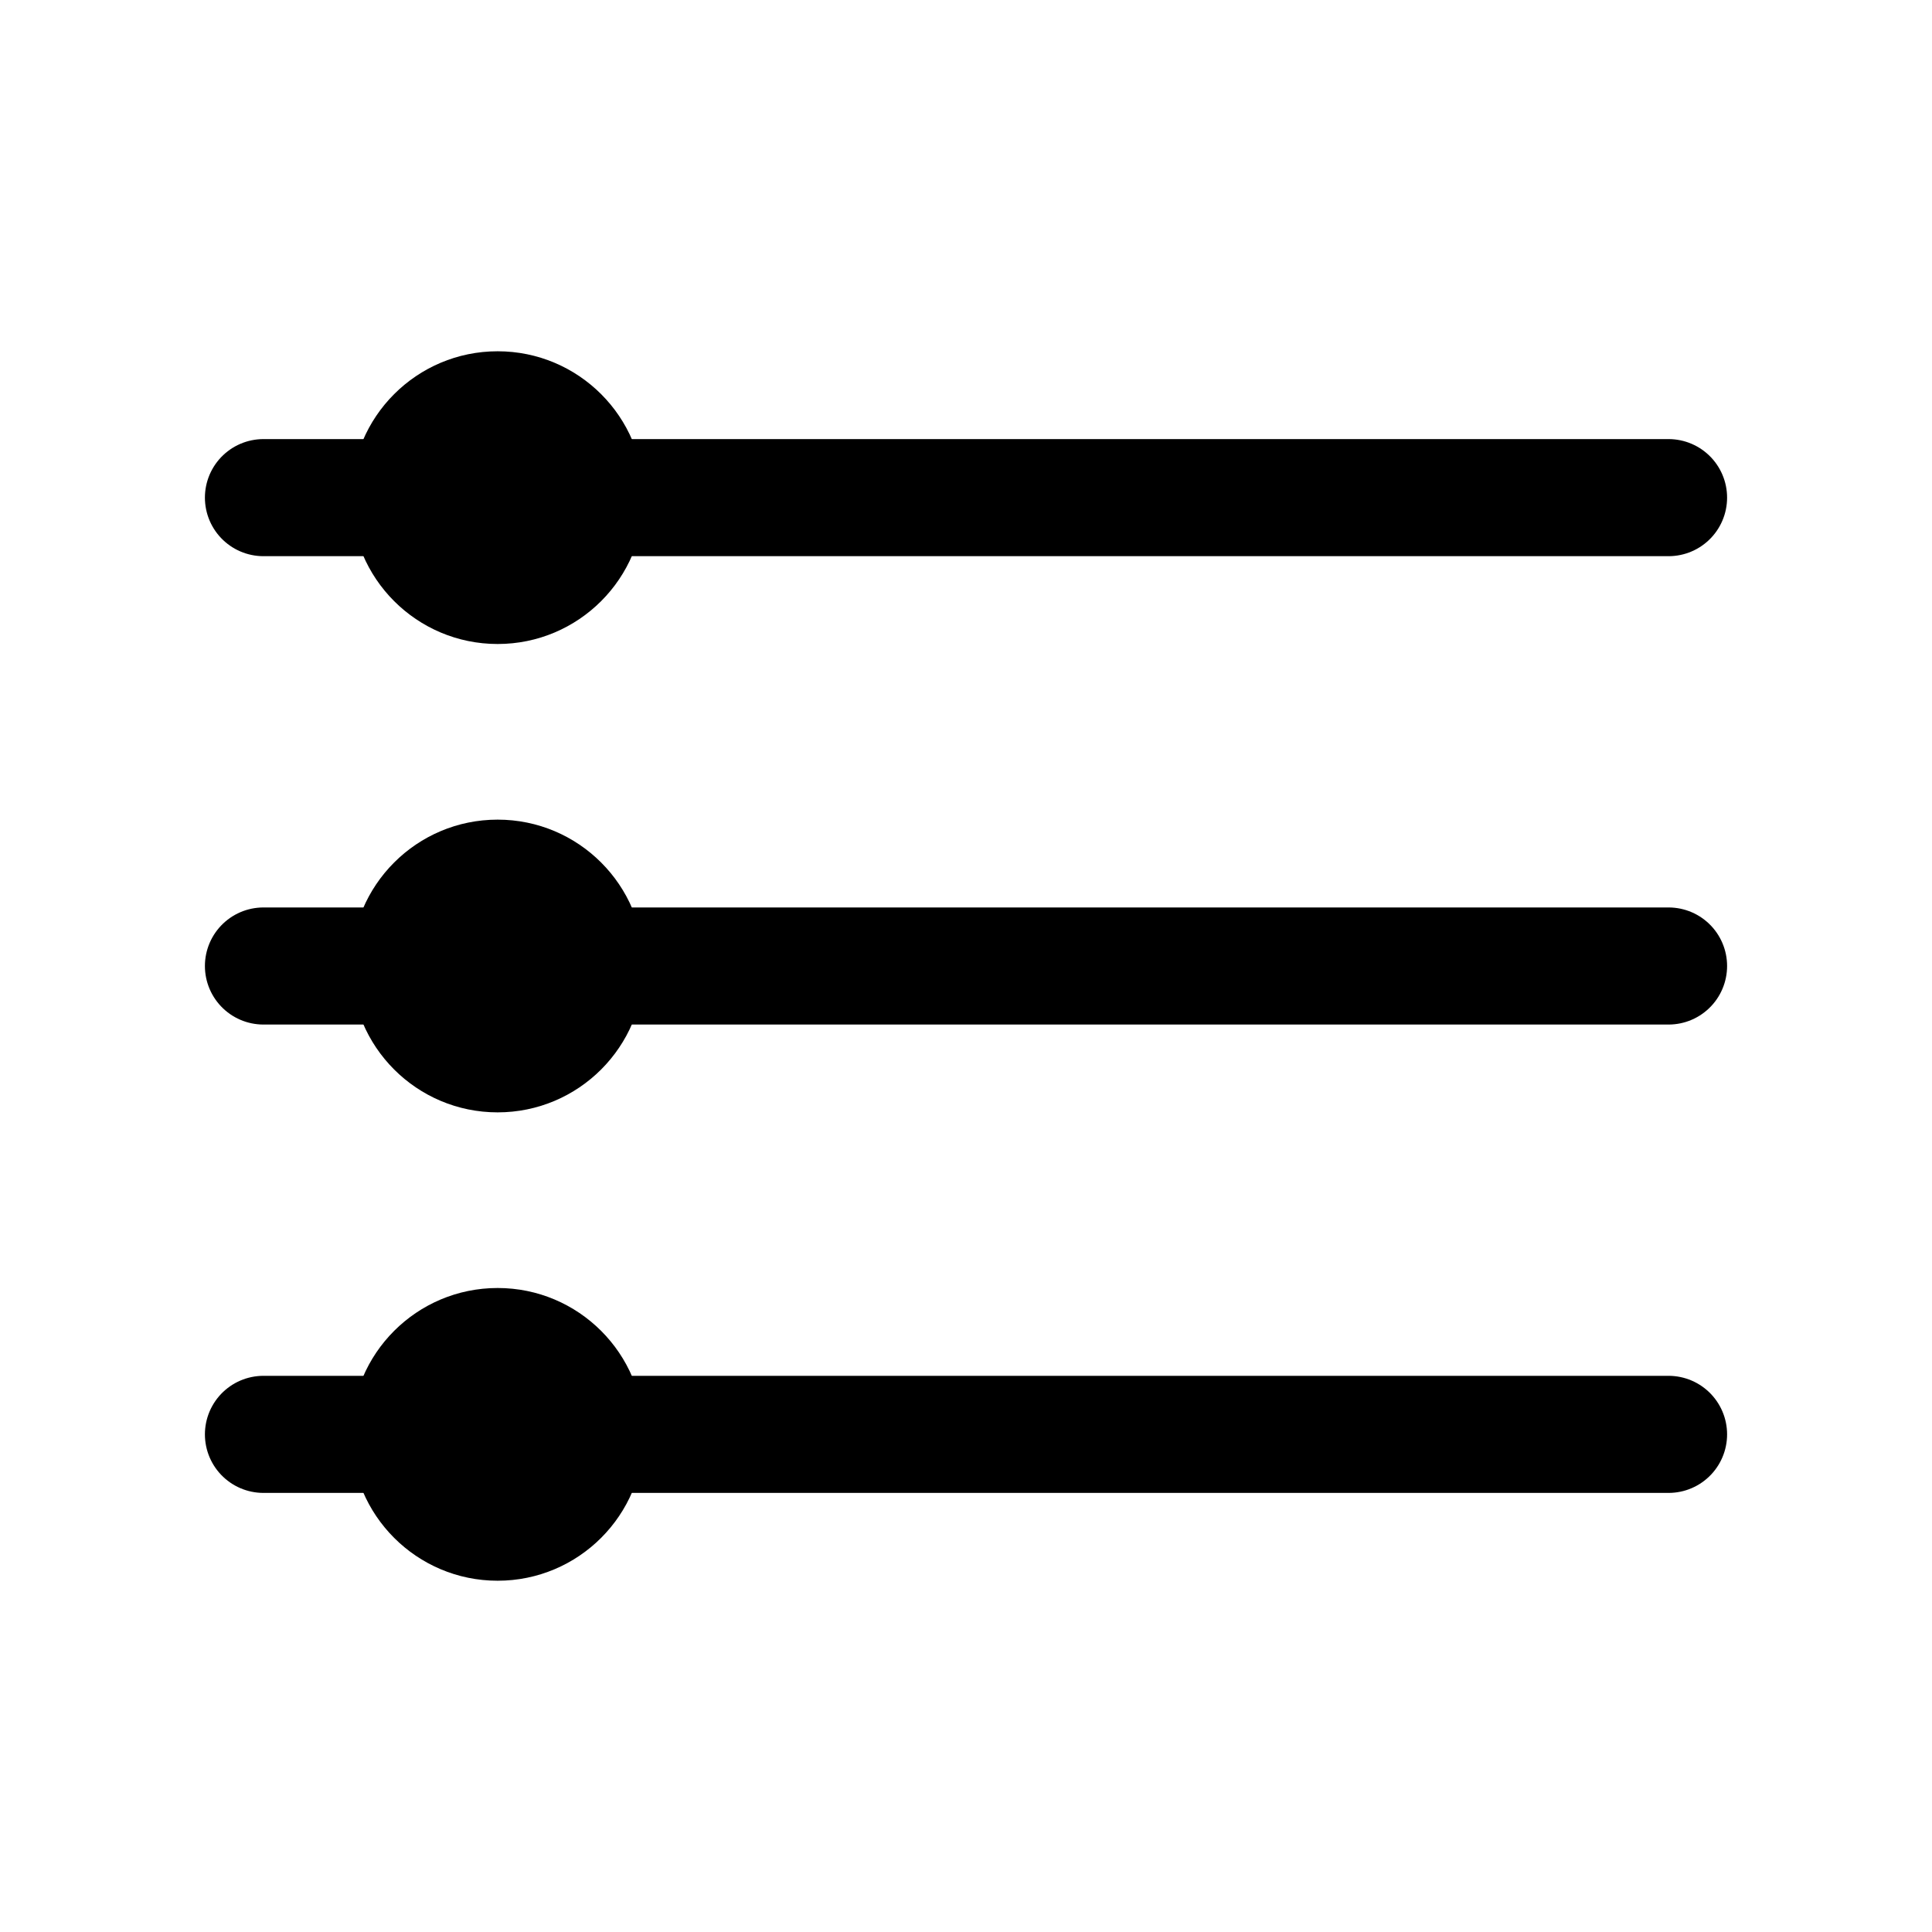 <?xml version="1.0" encoding="UTF-8"?>
<svg width="33" height="33" viewBox="0 0 33 33" fill="none" xmlns="http://www.w3.org/2000/svg">
  <path d="M4.5 16.5H28.5" stroke="currentColor" stroke-width="2" stroke-linecap="round"/>
  <path d="M4.5 8.5H28.5" stroke="currentColor" stroke-width="2" stroke-linecap="round"/>
  <path d="M4.5 24.5H28.5" stroke="currentColor" stroke-width="2" stroke-linecap="round"/>
  <circle cx="8.5" cy="8.5" r="2.5" fill="currentColor"/>
  <circle cx="8.5" cy="16.5" r="2.5" fill="currentColor"/>
  <circle cx="8.5" cy="24.5" r="2.5" fill="currentColor"/>
</svg> 